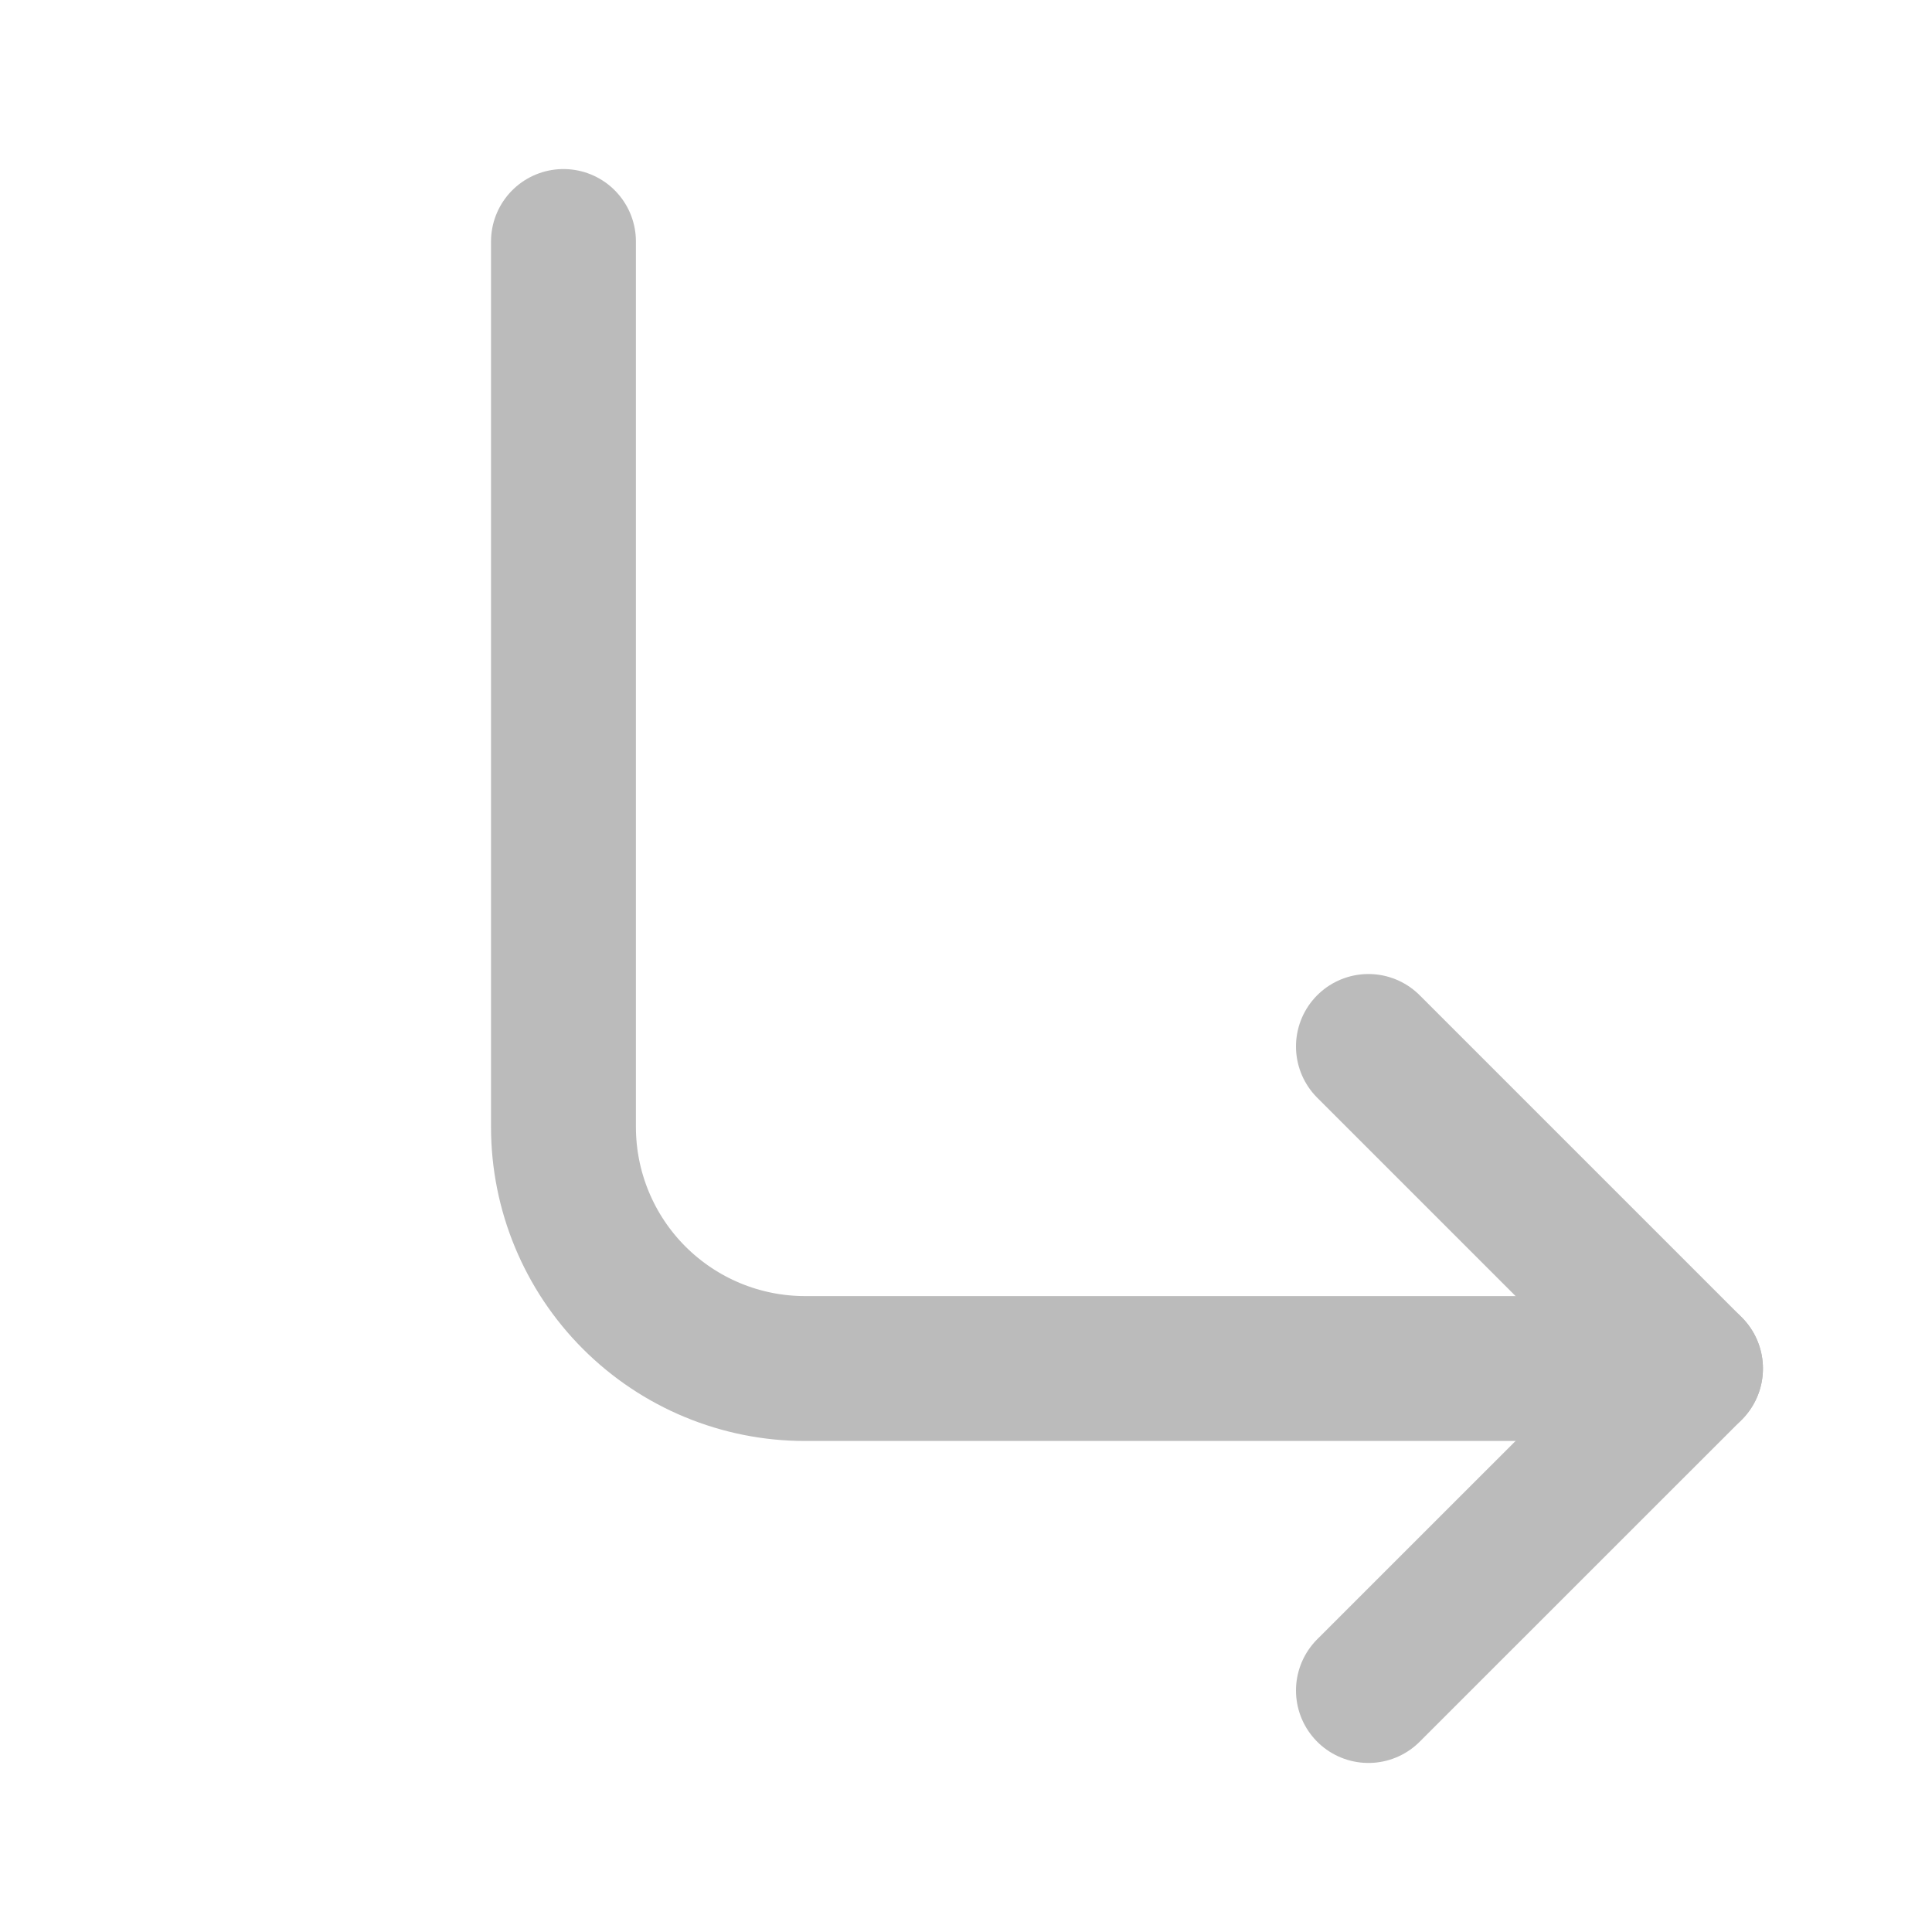 <svg width="20" height="20" viewBox="0 0 20 20" fill="none" xmlns="http://www.w3.org/2000/svg">
<path d="M14.166 17.5L17.5 14.167L14.166 10.833" stroke="#BBBBBB" stroke-width="1.5" stroke-linecap="round" stroke-linejoin="round"/>
<path d="M17.5 14.167H8.333C7.67 14.167 7.034 13.903 6.565 13.434C6.097 12.966 5.833 12.33 5.833 11.667V2.5" stroke="#BBBBBB" stroke-width="1.5" stroke-linecap="round" stroke-linejoin="round"/>
</svg>

